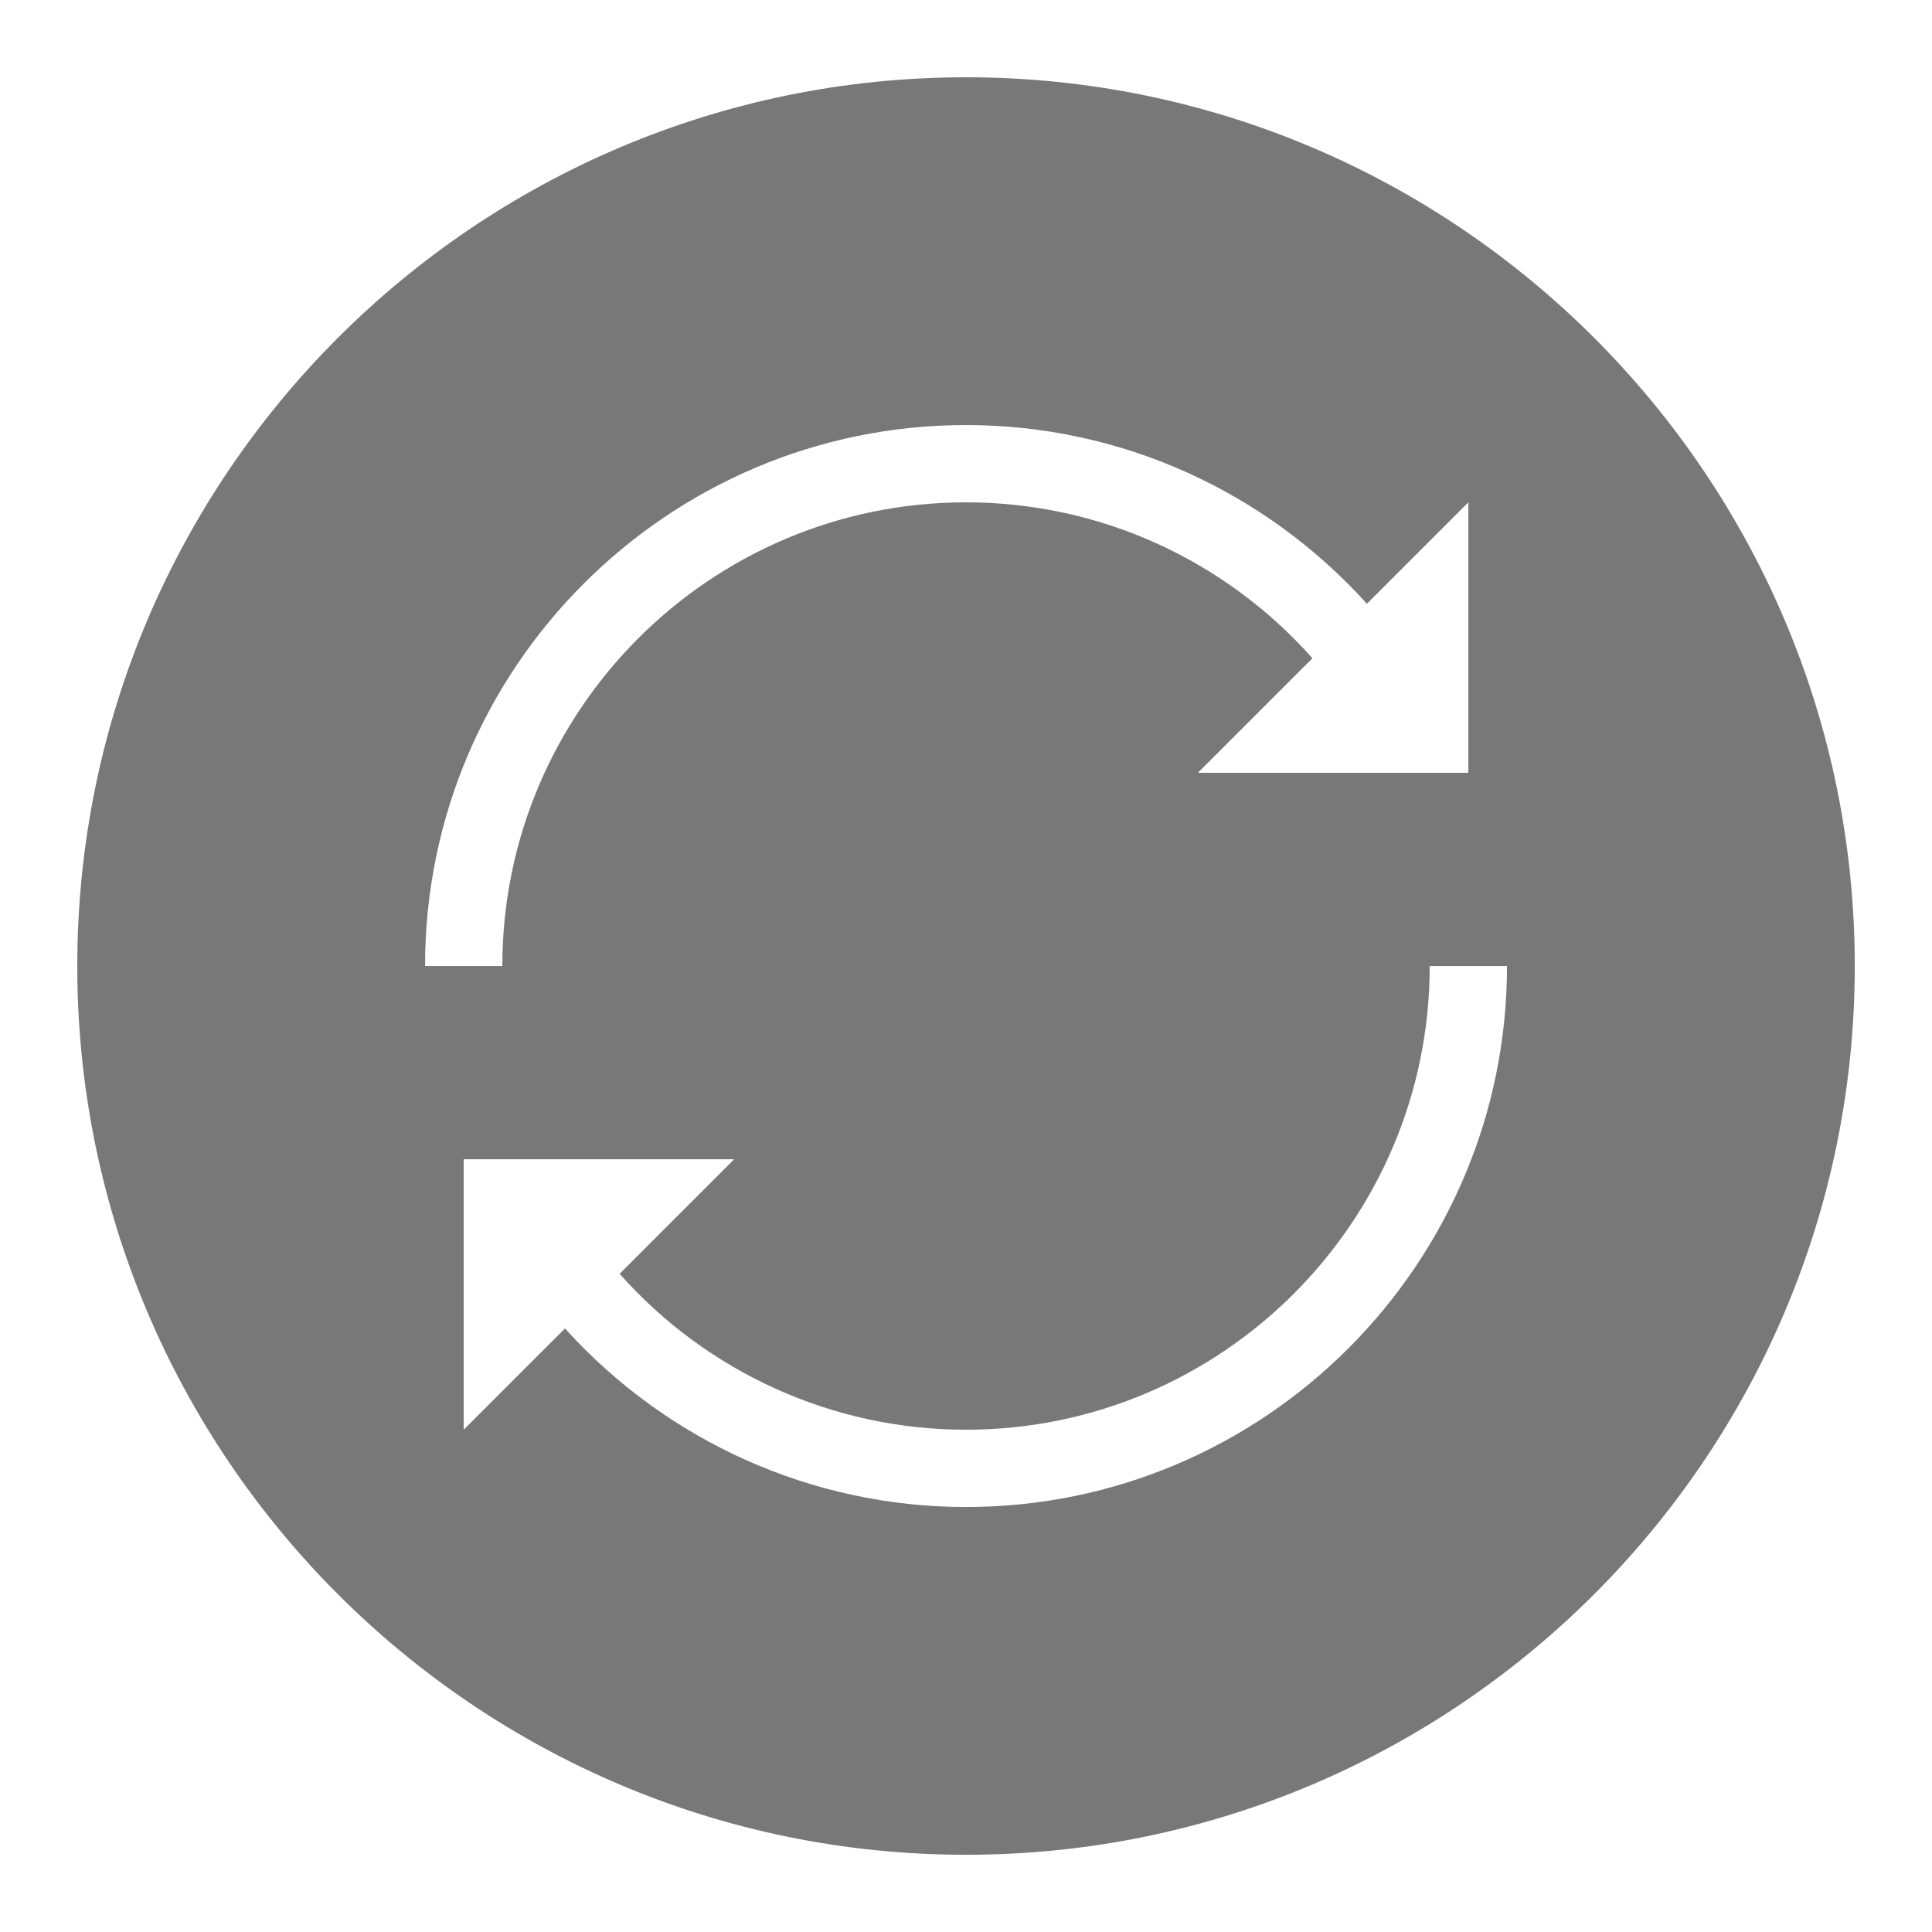 <svg xmlns="http://www.w3.org/2000/svg" xmlns:xlink="http://www.w3.org/1999/xlink" viewBox="0,0,255.993,255.993" width="50px" height="50px" fill-rule="nonzero"><g fill-opacity="0.529" fill="#000000" fill-rule="nonzero" stroke="none" stroke-width="1" stroke-linecap="butt" stroke-linejoin="miter" stroke-miterlimit="10" stroke-dasharray="" stroke-dashoffset="0" font-family="none" font-weight="none" font-size="none" text-anchor="none" style="mix-blend-mode: normal"><g transform="scale(5.12,5.12)"><path d="M25,2c-12.684,0 -23,10.316 -23,23c0,12.684 10.316,23 23,23c12.684,0 23,-10.316 23,-23c0,-12.684 -10.316,-23 -23,-23zM25,11c4.004,0 7.738,1.707 10.375,4.625l2.625,-2.625v7h-7l2.965,-2.965c-2.266,-2.547 -5.5,-4.035 -8.965,-4.035c-6.617,0 -12,5.383 -12,12h-2c0,-7.719 6.281,-14 14,-14zM25,39c-3.992,0 -7.742,-1.703 -10.379,-4.621l-2.621,2.621v-7h7l-2.965,2.965c2.262,2.547 5.508,4.035 8.965,4.035c6.617,0 12,-5.383 12,-12h2c0,7.719 -6.281,14 -14,14z"></path></g></g></svg>
